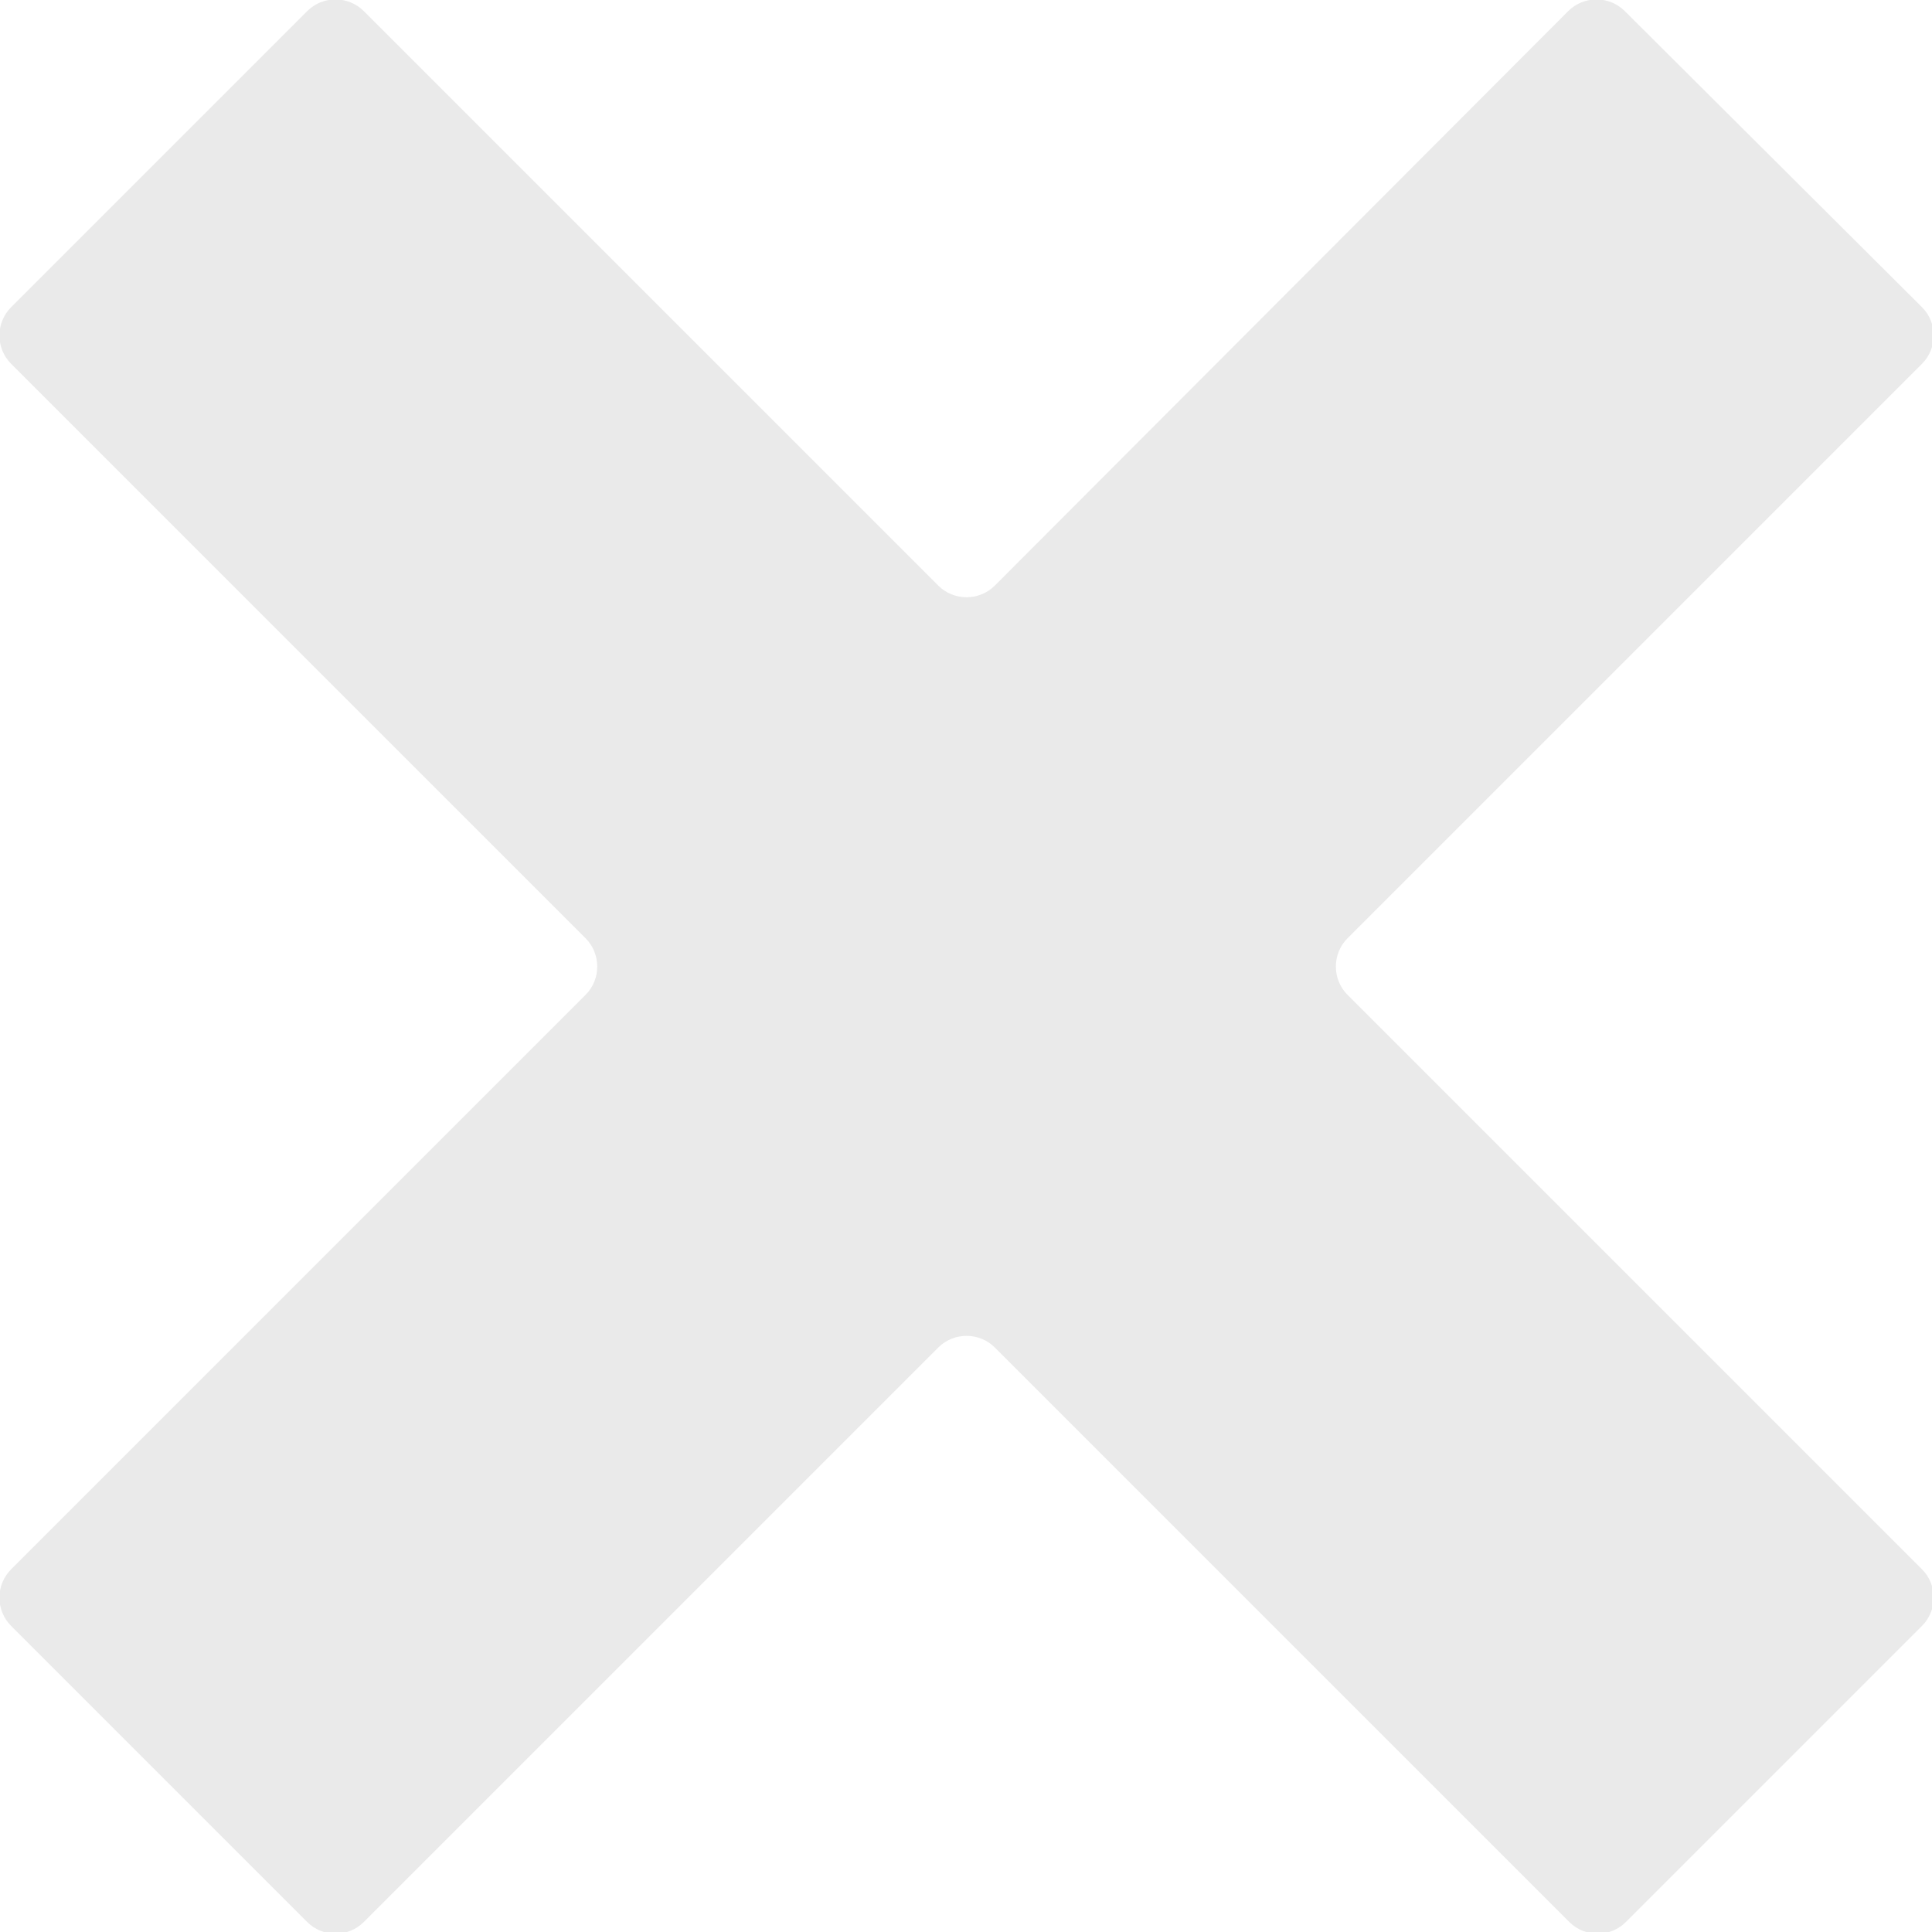 <?xml version="1.0" encoding="utf-8"?>
<!-- Generator: Adobe Illustrator 22.0.0, SVG Export Plug-In . SVG Version: 6.00 Build 0)  -->
<svg version="1.1" id="Capa_1" xmlns="http://www.w3.org/2000/svg" xmlns:xlink="http://www.w3.org/1999/xlink" x="0px" y="0px"
	 viewBox="0 0 174.2 174.2" style="enable-background:new 0 0 174.2 174.2;" xml:space="preserve">
<style type="text/css">
	.st0{fill:#EAEAEA;}
</style>
<path class="st0" d="M146.5,1c-1.4-1.4-3.7-1.4-5.1,0L89.7,52.8c-1.4,1.4-3.7,1.4-5.1,0L32.8,1c-1.4-1.4-3.7-1.4-5.1,0L1,27.7
	c-1.4,1.4-1.4,3.7,0,5.1l51.8,51.8c1.4,1.4,1.4,3.7,0,5.1L1,141.5c-1.4,1.4-1.4,3.7,0,5.1l26.7,26.7c1.4,1.4,3.7,1.4,5.1,0
	l51.8-51.8c1.4-1.4,3.7-1.4,5.1,0l51.8,51.8c1.4,1.4,3.7,1.4,5.1,0l26.7-26.7c1.4-1.4,1.4-3.7,0-5.1l-51.8-51.8
	c-1.4-1.4-1.4-3.7,0-5.1l51.8-51.8c1.4-1.4,1.4-3.7,0-5.1L146.5,1z"/>
</svg>
